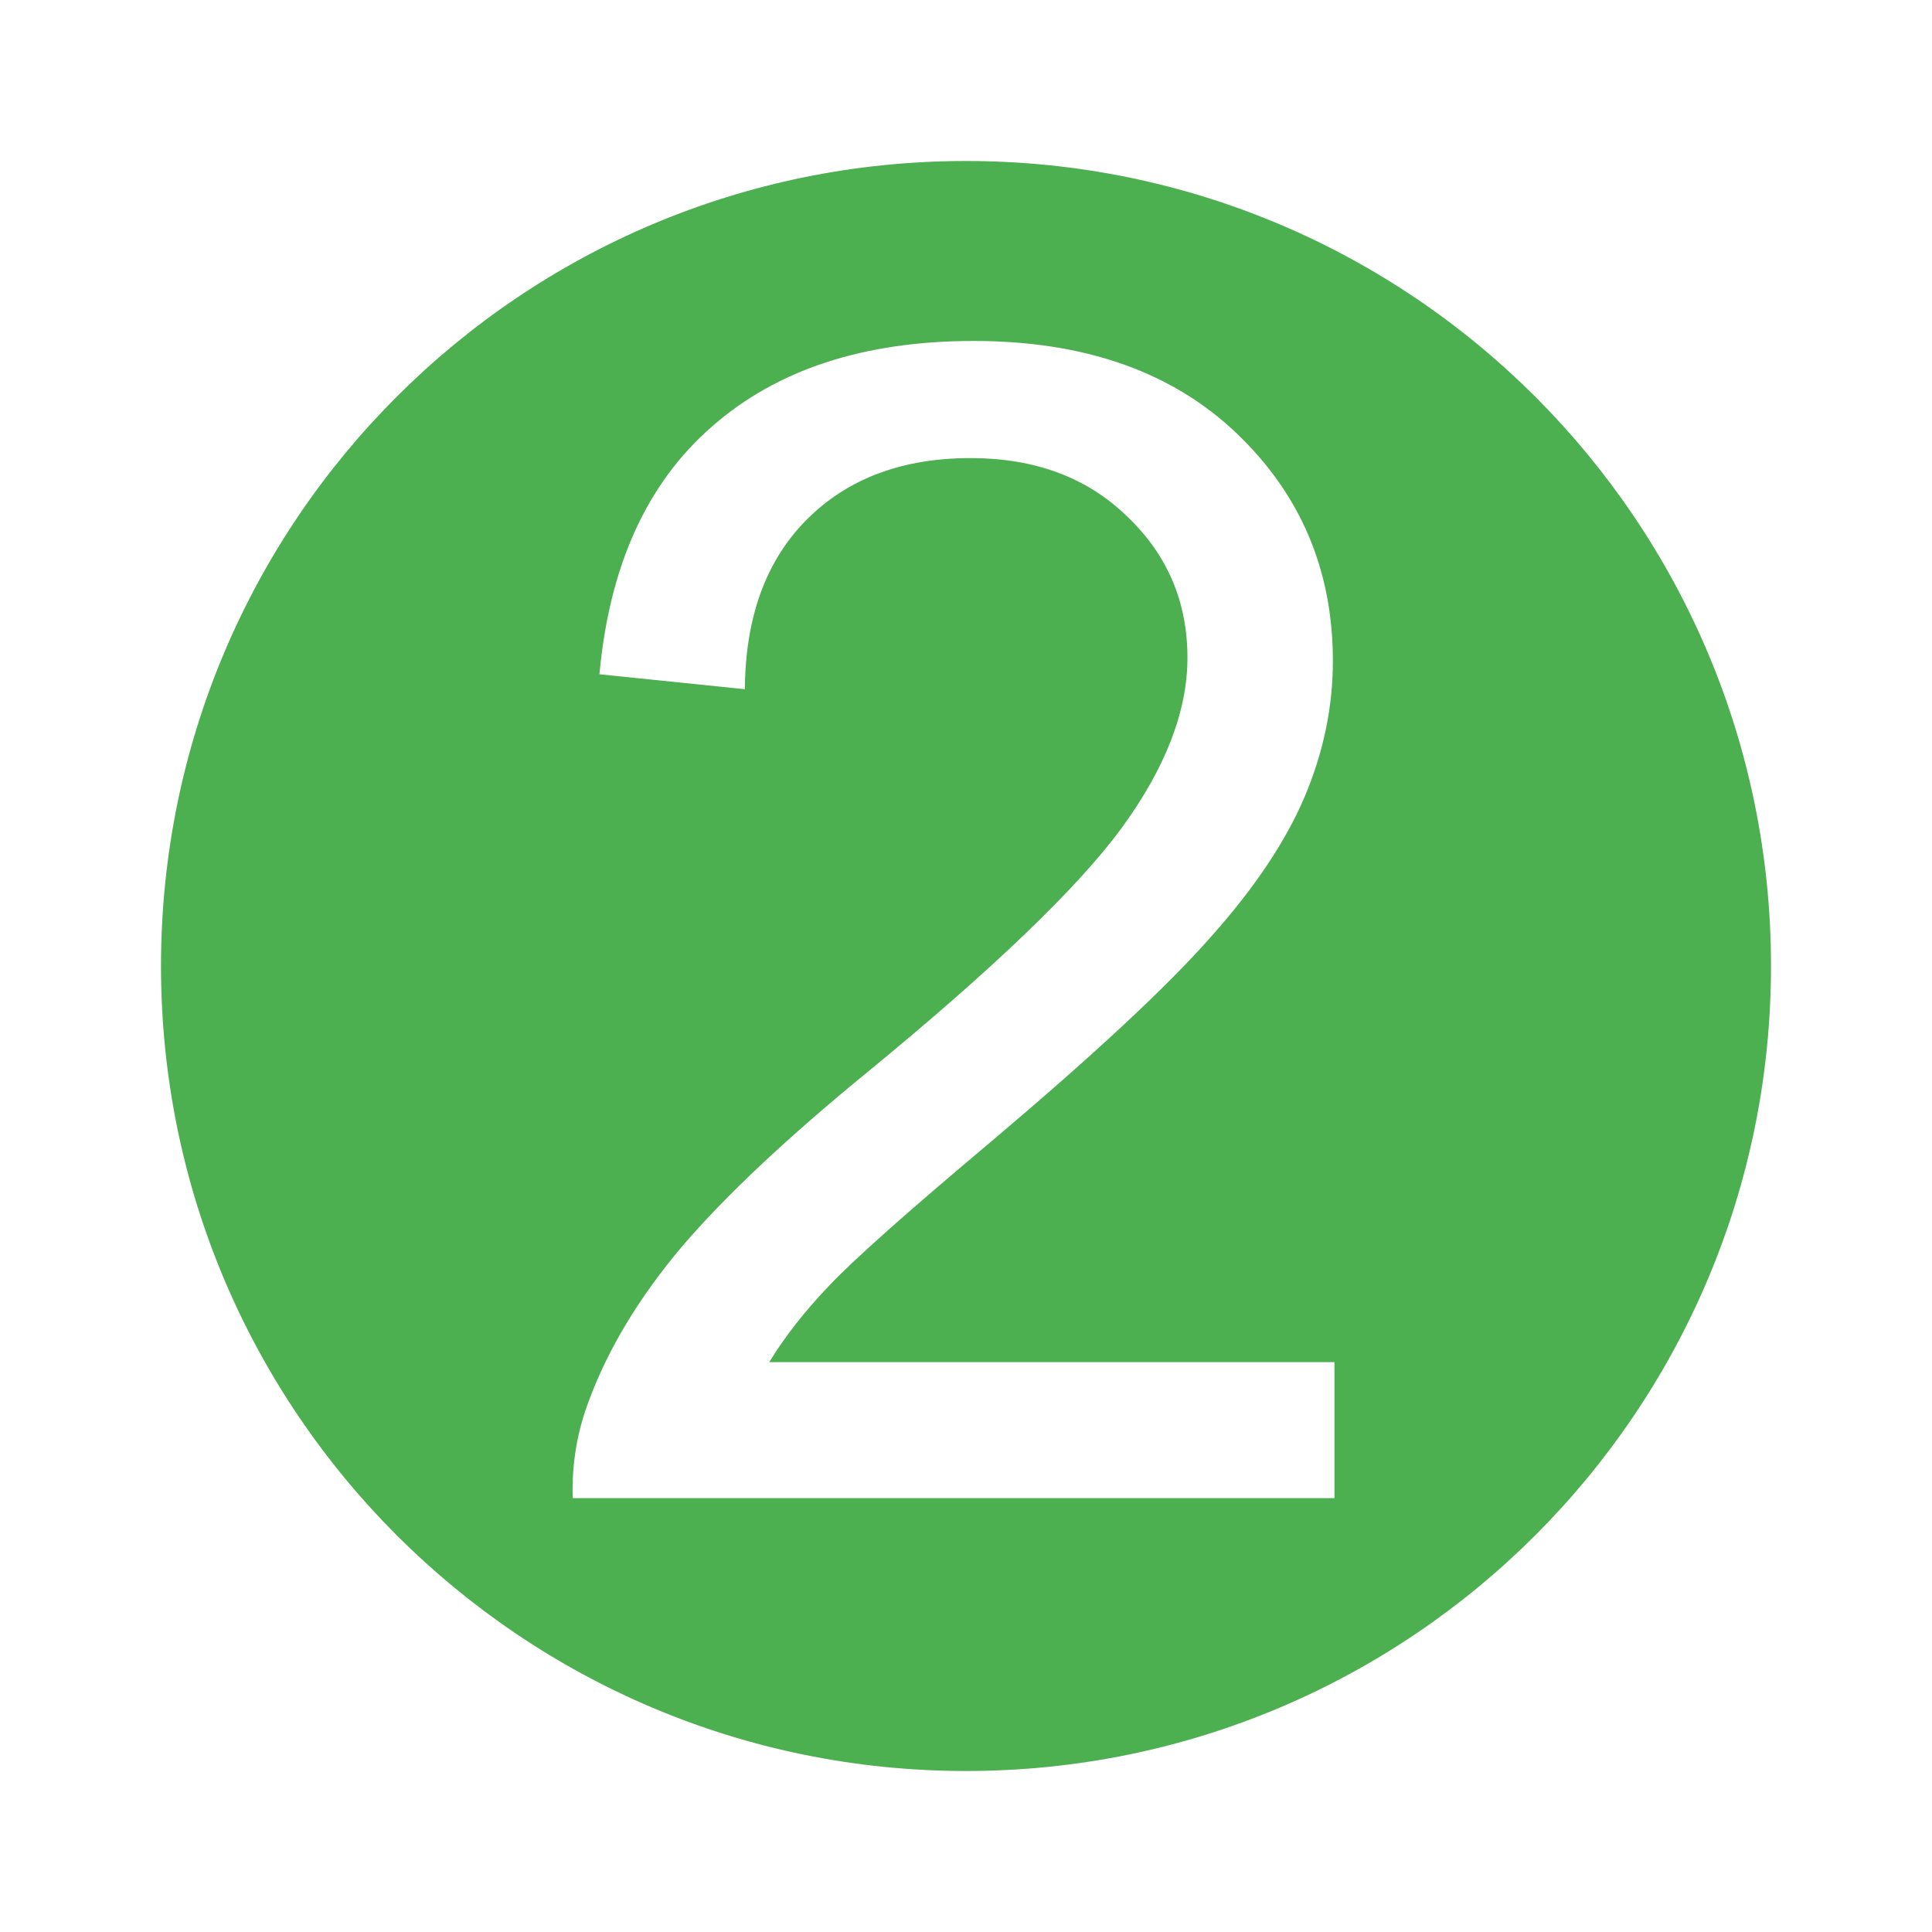 <?xml version="1.0" encoding="UTF-8" standalone="no"?>
<svg
   xmlns:dc="http://purl.org/dc/elements/1.1/"
   xmlns:cc="http://creativecommons.org/ns#"
   xmlns:rdf="http://www.w3.org/1999/02/22-rdf-syntax-ns#"
   xmlns:svg="http://www.w3.org/2000/svg"
   xmlns="http://www.w3.org/2000/svg"
   xmlns:sodipodi="http://sodipodi.sourceforge.net/DTD/sodipodi-0.dtd"
   xmlns:inkscape="http://www.inkscape.org/namespaces/inkscape"
   width="48"
   height="48"
   viewBox="0 0 48 48"
   id="svg2"
   version="1.1"
   inkscape:version="0.91 r13725"
   sodipodi:docname="circle-two-lime.svg">
  <defs
     id="defs8" />
  <sodipodi:namedview
     pagecolor="#ffffff"
     bordercolor="#666666"
     borderopacity="1"
     objecttolerance="10"
     gridtolerance="10"
     guidetolerance="10"
     inkscape:pageopacity="0"
     inkscape:pageshadow="2"
     inkscape:window-width="1313"
     inkscape:window-height="744"
     id="namedview6"
     showgrid="false"
     inkscape:zoom="4.9166667"
     inkscape:cx="-34.372882"
     inkscape:cy="13.230601"
     inkscape:window-x="53"
     inkscape:window-y="24"
     inkscape:window-maximized="1"
     inkscape:current-layer="svg2" />
  <path
     d="M 24 4 C 12.95 4 4 12.95 4 24 C 4 35.05 12.95 44 24 44 C 35.05 44 44 35.05 44 24 C 44 12.95 35.05 4 24 4 z M 24.189 8.471 C 26.937 8.471 29.111 9.232 30.713 10.756 C 32.314 12.279 33.115 14.167 33.115 16.42 C 33.115 17.566 32.881 18.692 32.412 19.799 C 31.943 20.906 31.162 22.071 30.068 23.295 C 28.988 24.519 27.184 26.199 24.658 28.334 C 22.549 30.105 21.195 31.309 20.596 31.947 C 19.997 32.572 19.502 33.204 19.111 33.842 L 33.154 33.842 L 33.154 37.221 L 14.229 37.221 C 14.202 36.374 14.339 35.561 14.639 34.779 C 15.12 33.49 15.889 32.221 16.943 30.971 C 18.011 29.721 19.548 28.275 21.553 26.635 C 24.665 24.083 26.768 22.064 27.861 20.58 C 28.955 19.083 29.502 17.67 29.502 16.342 C 29.502 14.949 29.001 13.777 27.998 12.826 C 27.008 11.863 25.713 11.381 24.111 11.381 C 22.419 11.381 21.064 11.889 20.049 12.904 C 19.033 13.92 18.519 15.326 18.506 17.123 L 14.893 16.752 C 15.14 14.057 16.071 12.006 17.686 10.6 C 19.3 9.18 21.468 8.471 24.189 8.471 z "
     id="path4"
     style="fill:#4caf50;fill-opacity:1" />
</svg>
